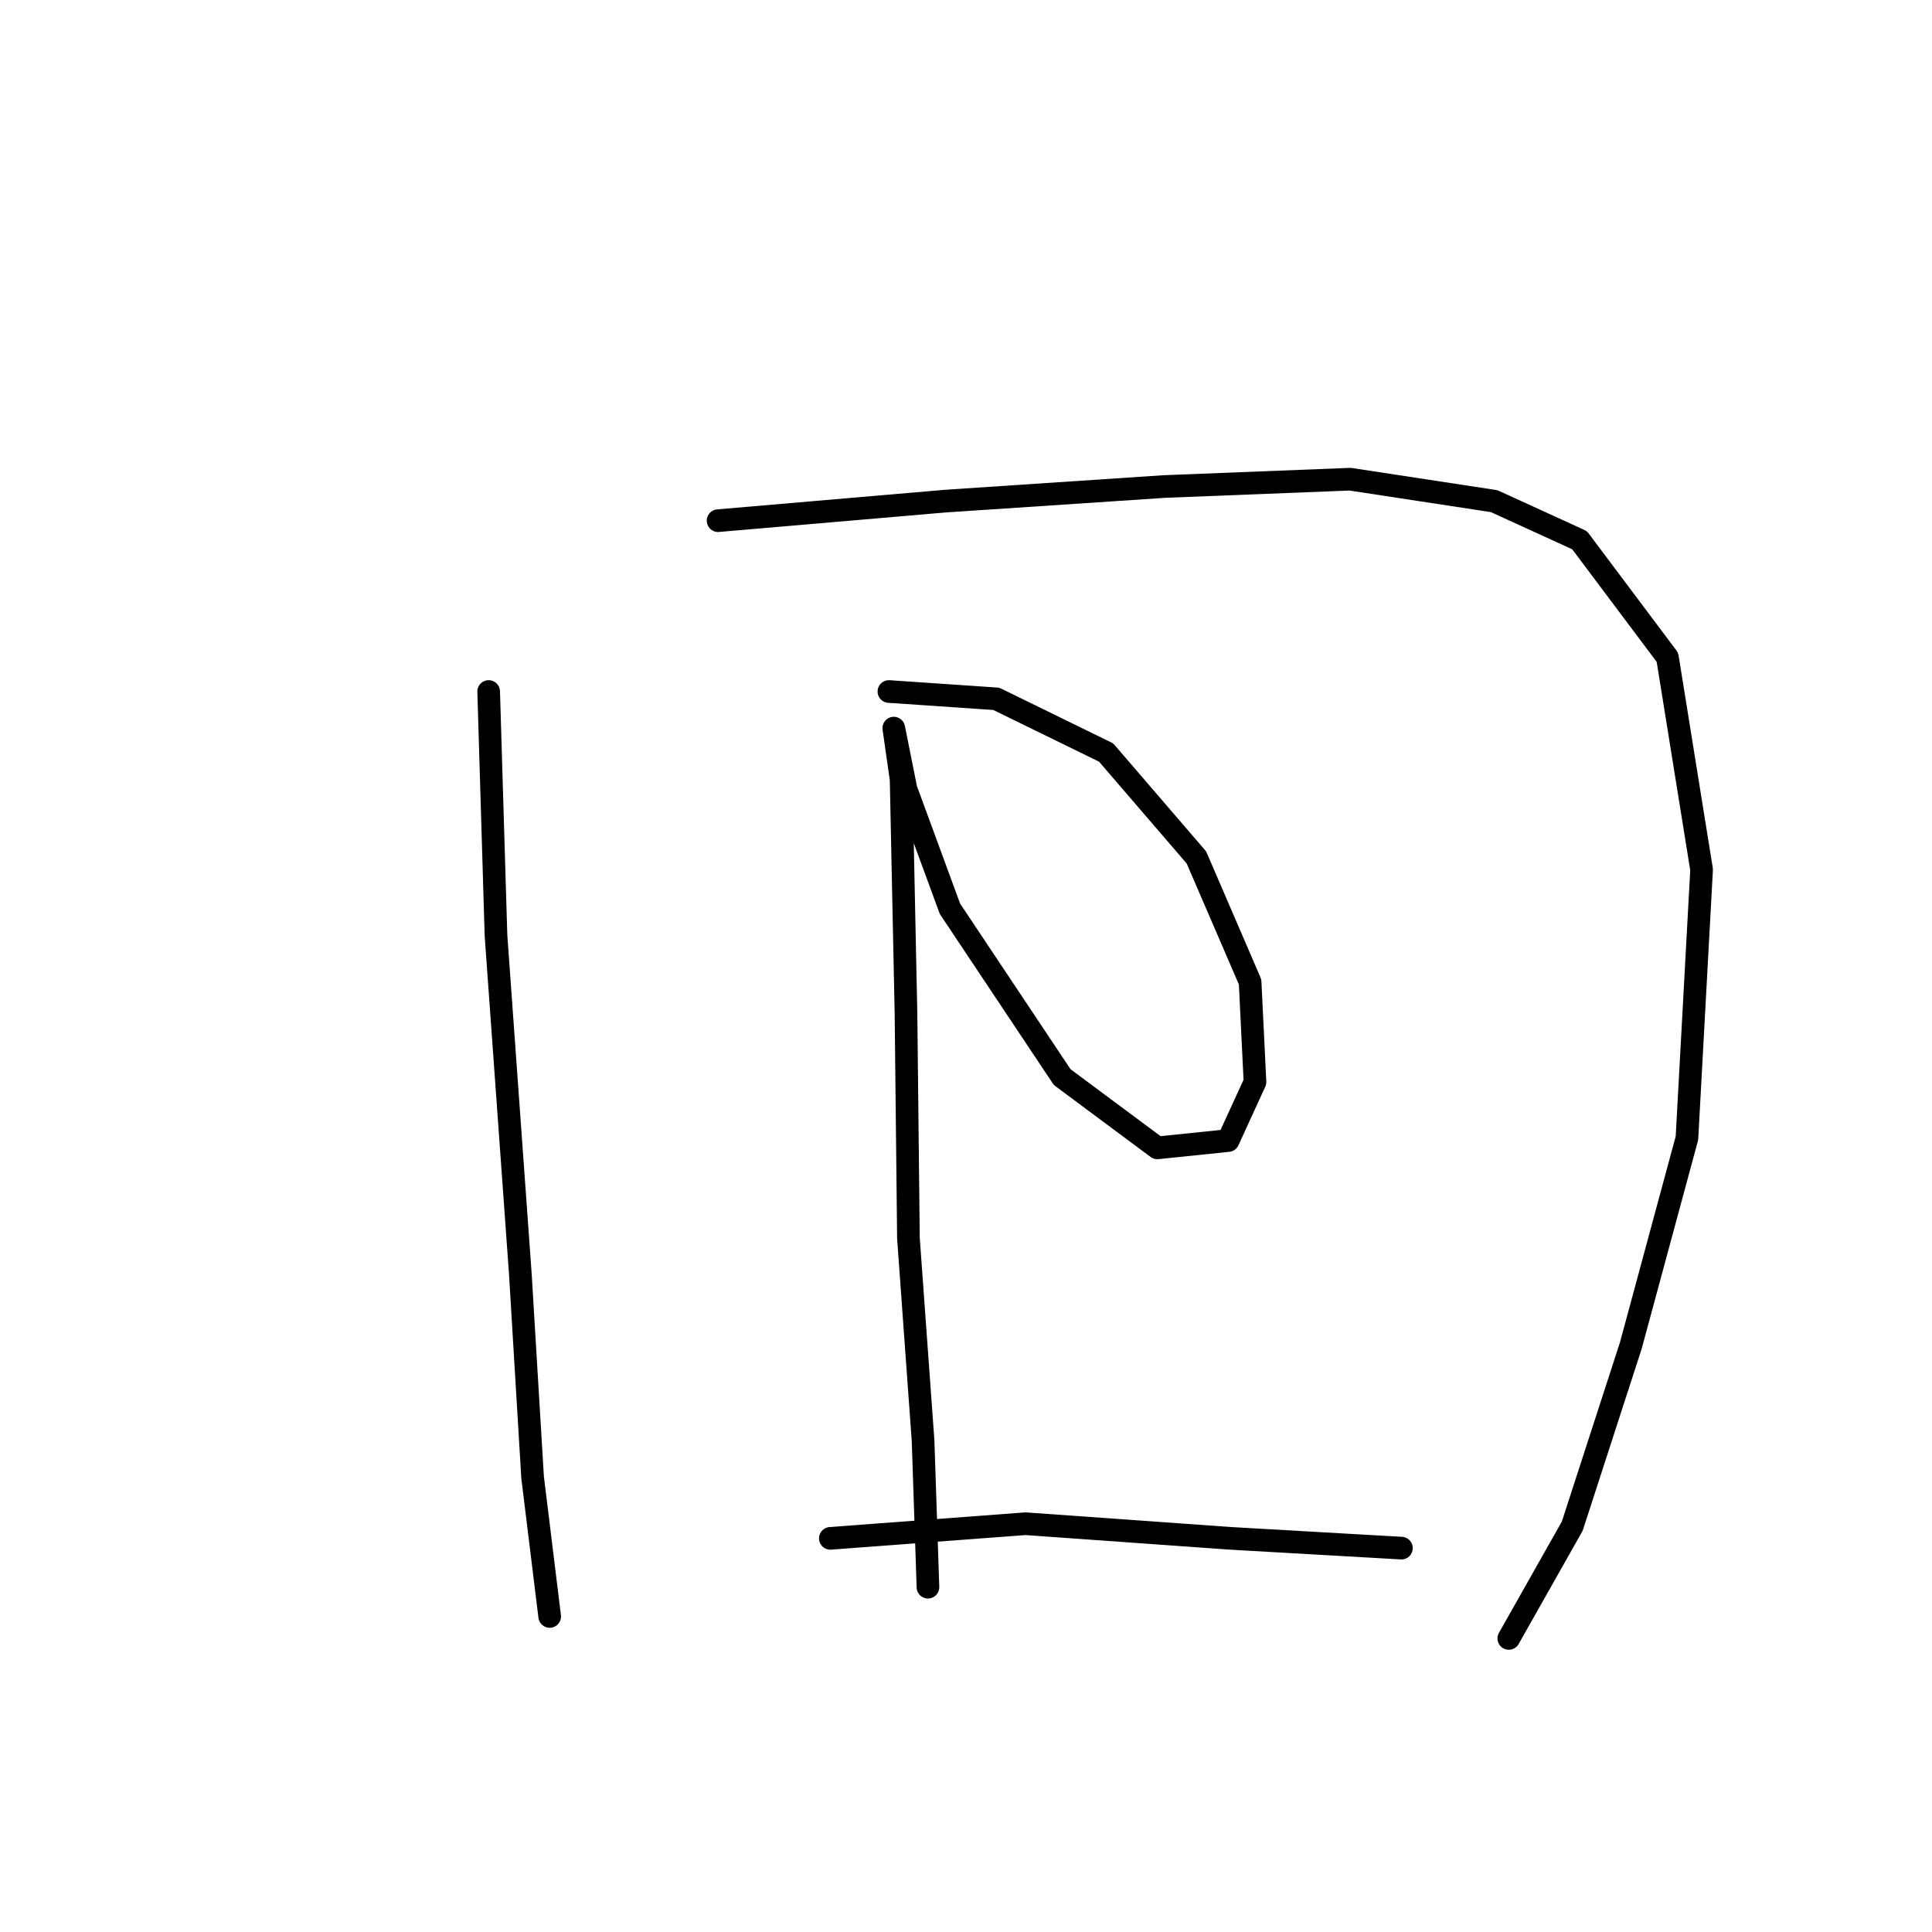 <?xml version="1.0" standalone="no"?>
    <svg width="256" height="256" xmlns="http://www.w3.org/2000/svg" version="1.1">
    <polyline stroke="black" stroke-width="3" stroke-linecap="round" fill="transparent" stroke-linejoin="round" points="64.751 91.629 65.722 123.966 68.955 168.916 70.572 195.756 72.836 214.188 72.836 214.188 " />
        <polyline stroke="black" stroke-width="3" stroke-linecap="round" fill="transparent" stroke-linejoin="round" points="95.149 68.992 125.223 66.405 154.327 64.465 178.903 63.495 197.983 66.405 209.301 71.579 220.942 87.101 225.47 115.235 223.529 150.807 216.092 178.294 208.331 202.223 199.923 217.099 199.923 217.099 " />
        <polyline stroke="black" stroke-width="3" stroke-linecap="round" fill="transparent" stroke-linejoin="round" points="117.785 91.629 132.014 92.599 146.566 99.713 158.531 113.618 165.645 130.11 166.292 143.369 162.735 151.13 153.357 152.1 140.745 142.722 125.87 120.409 120.049 104.564 118.755 98.096 118.432 96.479 119.402 103.27 120.049 134.314 120.372 164.065 122.312 190.905 122.959 210.308 122.959 210.308 " />
        <polyline stroke="black" stroke-width="3" stroke-linecap="round" fill="transparent" stroke-linejoin="round" points="110.024 203.84 135.894 201.9 163.058 203.84 185.694 205.134 185.694 205.134 " />
        </svg>